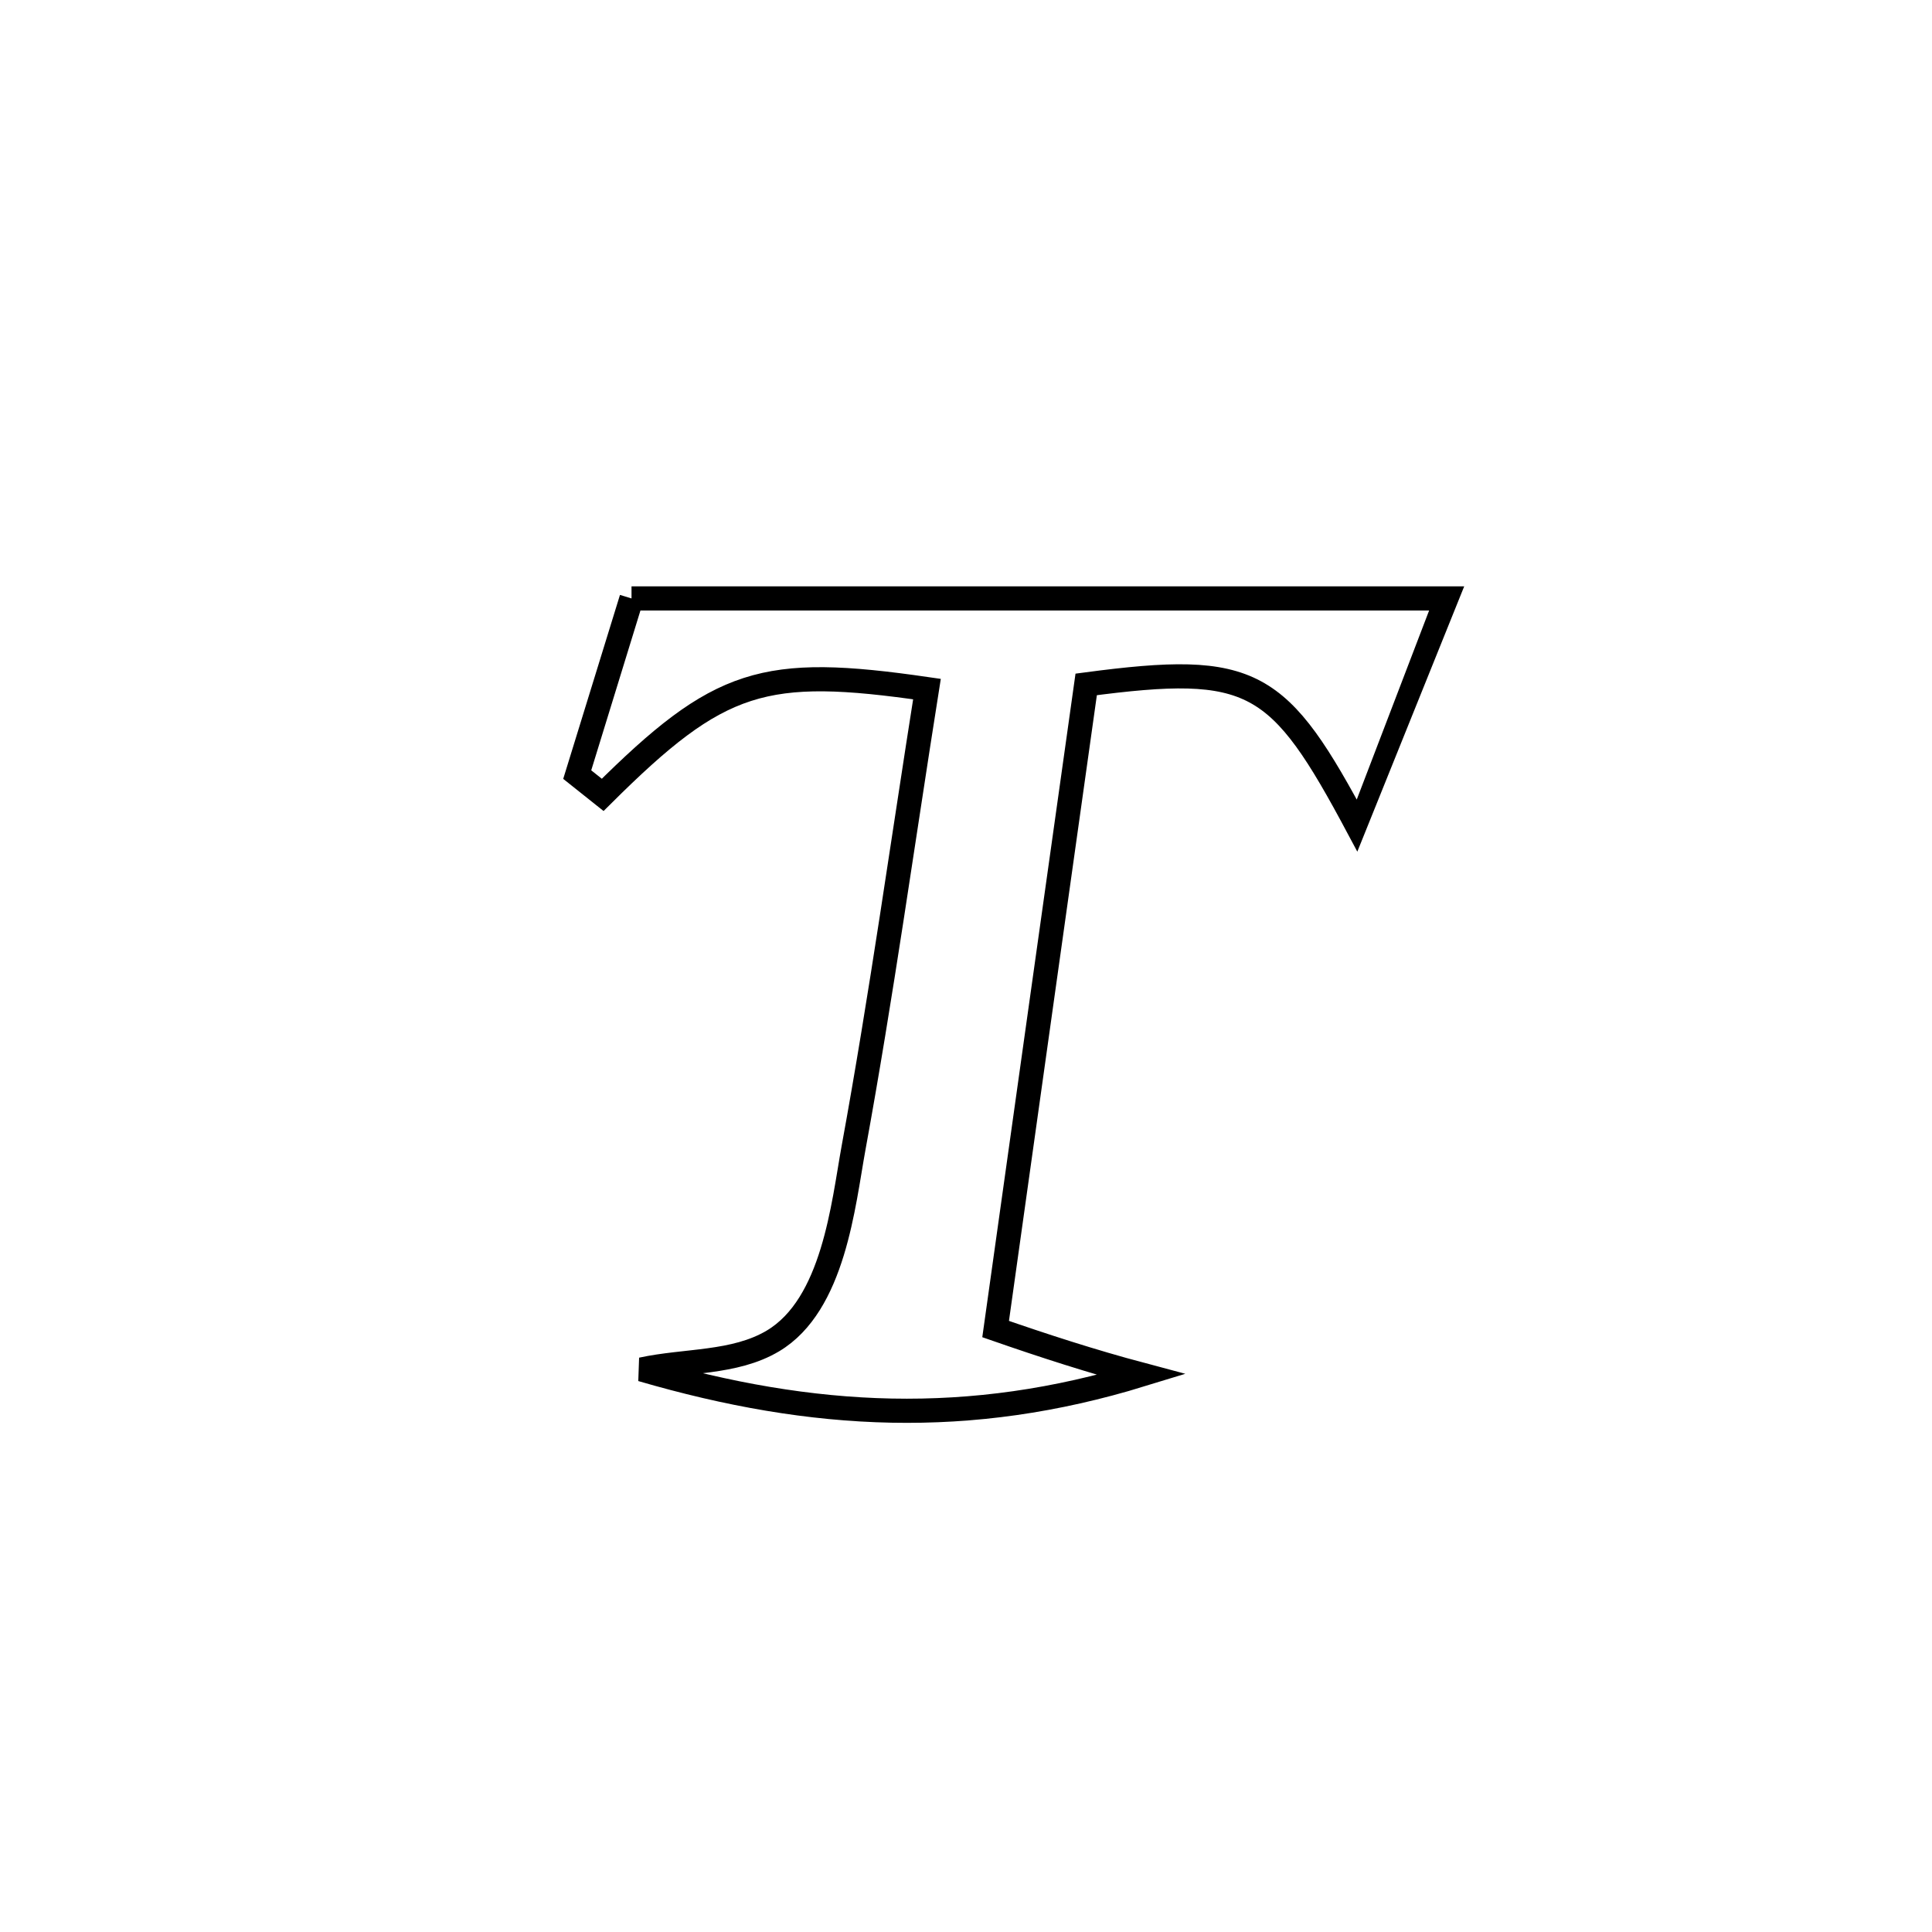 <svg xmlns="http://www.w3.org/2000/svg" viewBox="0.0 0.0 24.0 24.0" height="200px" width="200px"><path fill="none" stroke="black" stroke-width=".3" stroke-opacity="1.0"  filling="0" d="M7.845 7.434 L7.845 7.434 C9.533 7.434 11.221 7.434 12.908 7.434 C14.596 7.434 16.284 7.434 17.971 7.434 L17.971 7.434 C17.913 7.586 16.877 10.284 16.875 10.287 L16.875 10.287 C15.884 8.429 15.574 8.226 13.493 8.502 L13.493 8.502 C13.305 9.837 13.118 11.171 12.93 12.506 C12.743 13.841 12.555 15.176 12.368 16.51 L12.368 16.51 C12.966 16.718 13.568 16.913 14.18 17.076 L14.18 17.076 C12.043 17.732 10.104 17.634 7.971 17.012 L7.971 17.012 C8.515 16.894 9.123 16.942 9.601 16.658 C10.357 16.208 10.475 14.963 10.603 14.26 C10.949 12.369 11.214 10.459 11.515 8.56 L11.515 8.56 C9.484 8.266 8.94 8.429 7.487 9.874 L7.487 9.874 C7.382 9.79 7.276 9.707 7.171 9.623 L7.171 9.623 C7.191 9.561 7.813 7.539 7.845 7.434 L7.845 7.434"></path></svg>